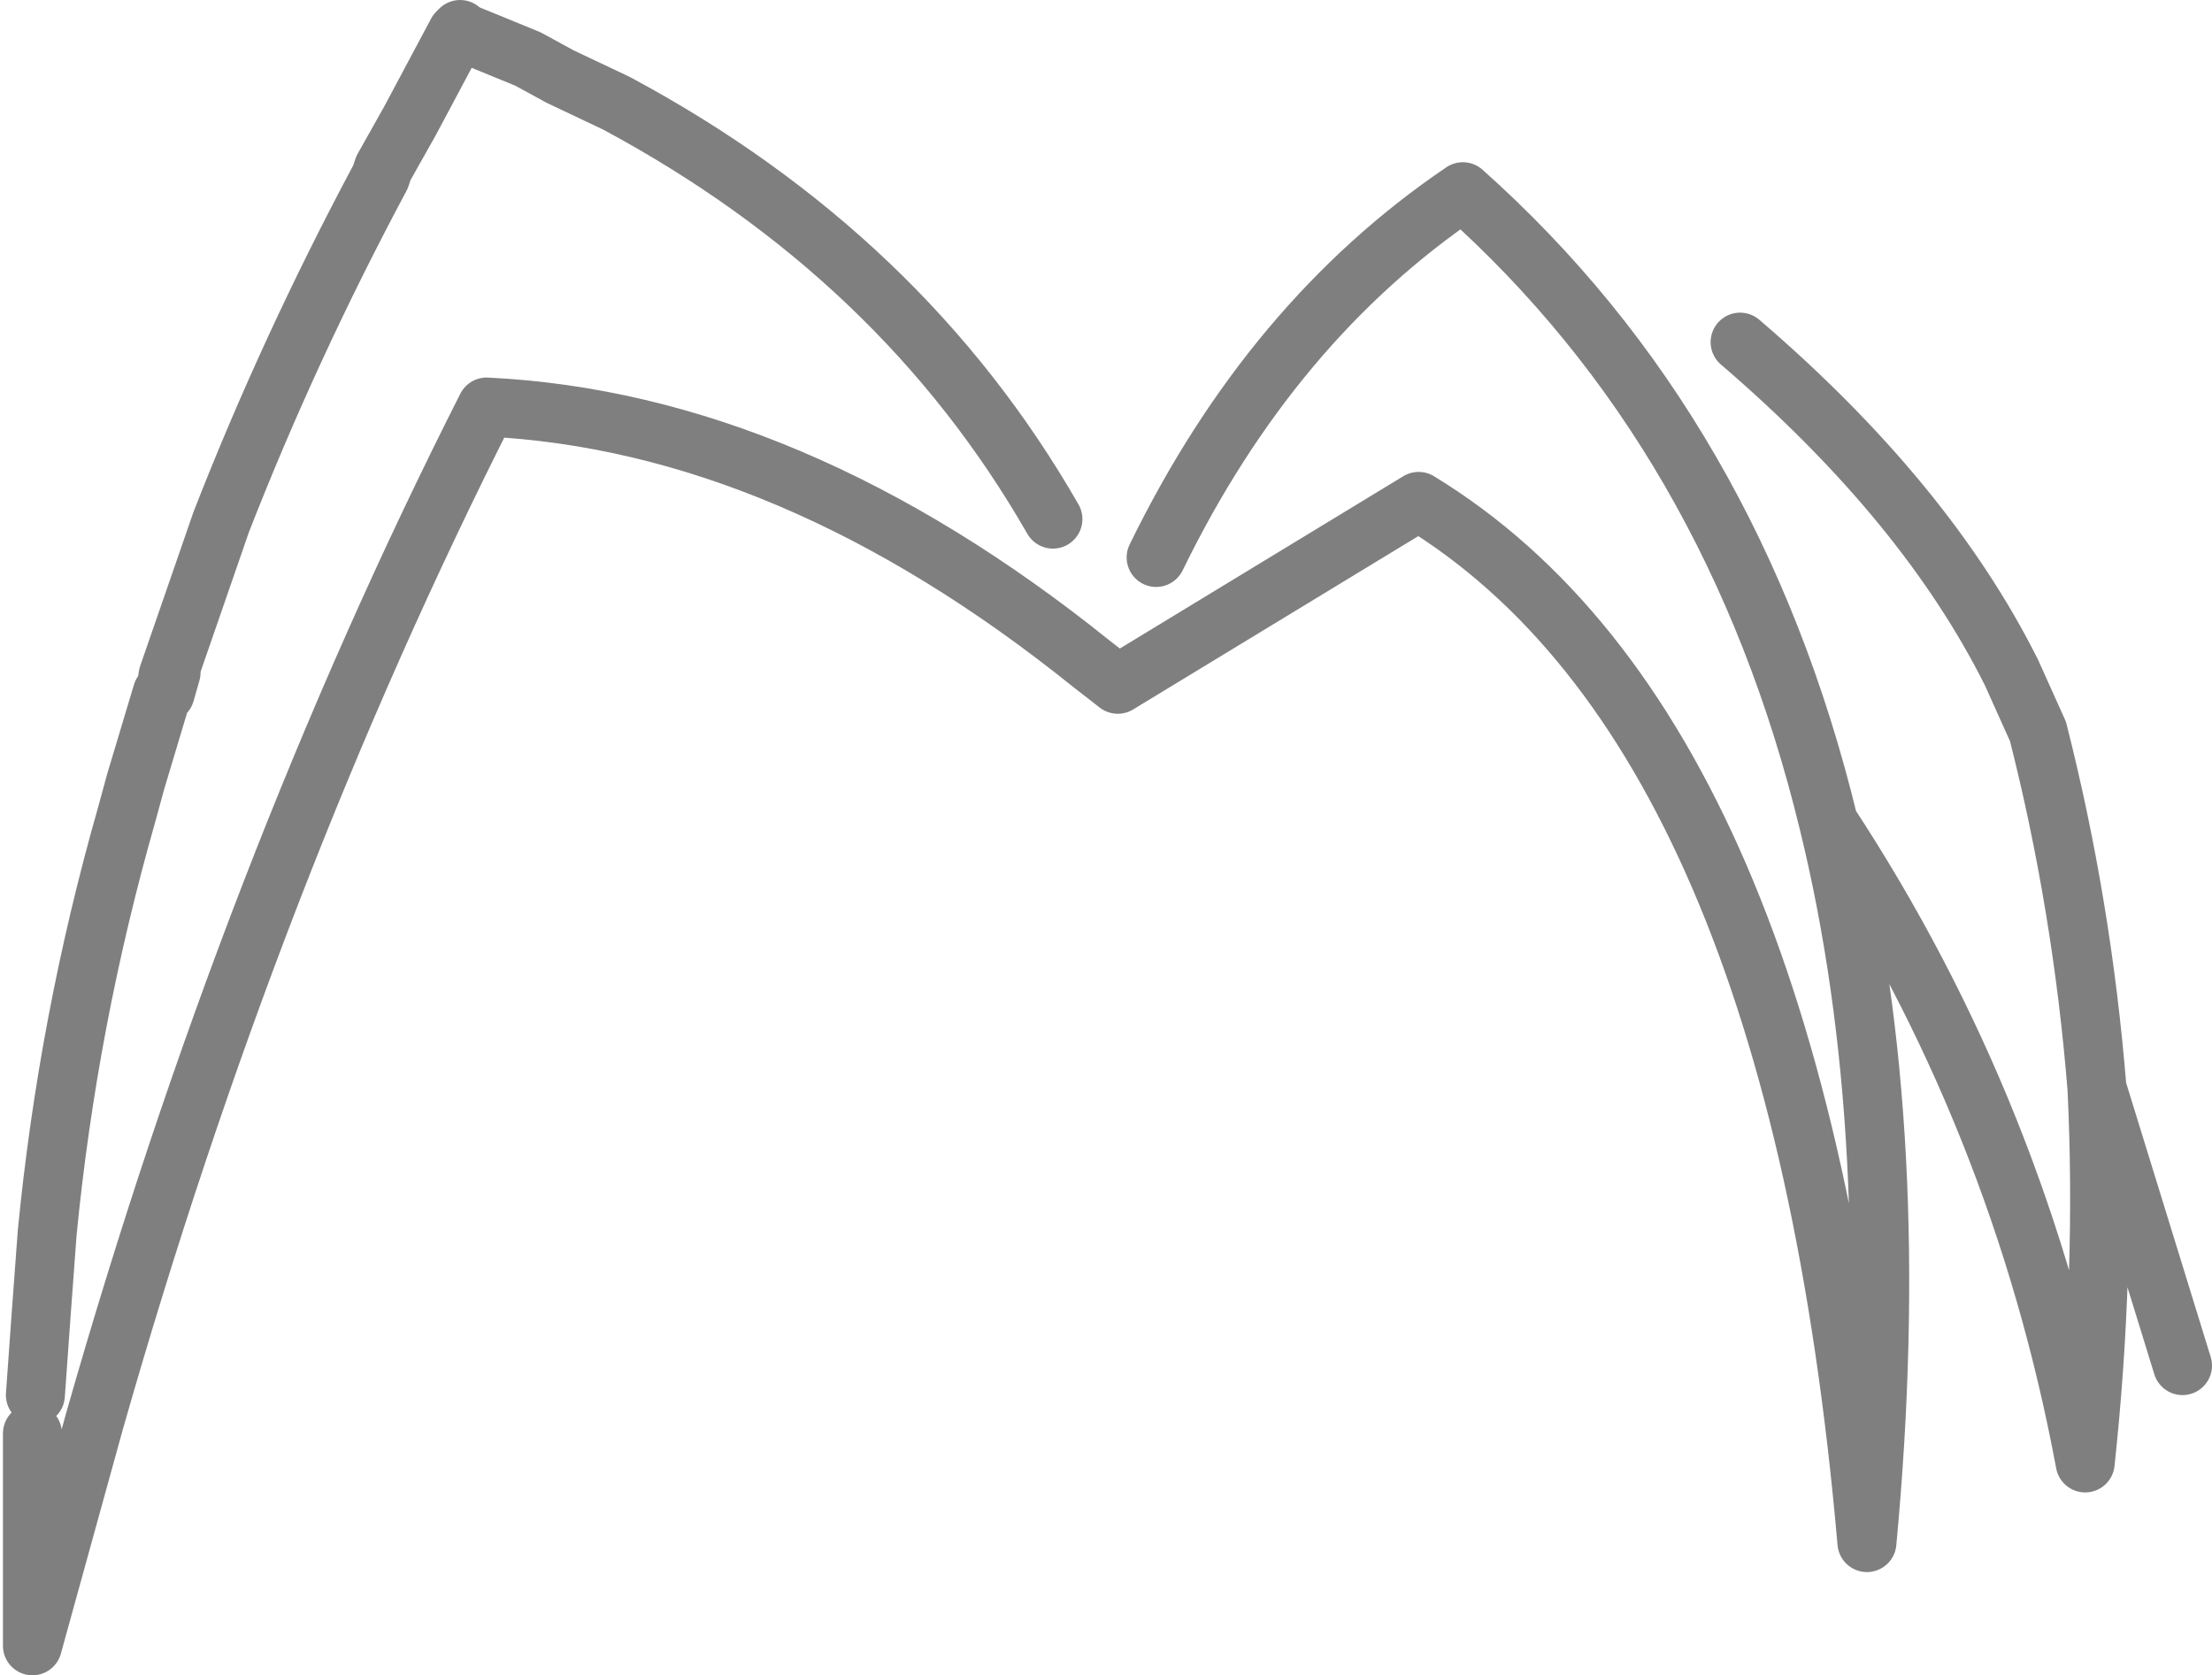 <?xml version="1.0" encoding="UTF-8" standalone="no"?>
<svg xmlns:xlink="http://www.w3.org/1999/xlink" height="28.4px" width="37.5px" xmlns="http://www.w3.org/2000/svg">
  <g transform="matrix(1.0, 0.0, 0.0, 1.0, -381.2, -170.2)">
    <path d="M381.8 193.85 L381.9 192.45 382.0 191.1 Q382.35 187.5 383.35 184.0 L383.5 183.45 383.95 181.95 384.0 181.95 384.05 181.65 384.95 179.05 Q386.1 176.1 387.65 173.2 L387.7 173.05 388.15 172.25 388.95 170.75 389.0 170.7 389.05 170.75 390.15 171.2 390.7 171.5 391.65 171.95 Q396.5 174.55 399.05 179.0 M389.05 170.75 L388.95 170.75 M384.05 181.65 L384.1 181.6 384.0 181.95 M381.75 194.5 L381.75 198.1 382.8 194.3 Q385.45 185.0 389.45 177.1 394.6 177.35 399.7 181.45 L400.15 181.8 405.25 178.7 Q411.65 182.6 412.85 196.35 413.5 189.45 412.2 184.15 410.6 177.55 406.0 173.45 402.75 175.65 400.8 179.65 M410.7 176.0 Q413.85 178.7 415.3 181.6 L415.75 182.6 Q416.5 185.55 416.75 188.65 L418.2 193.35 M412.2 184.15 Q415.45 189.1 416.55 195.0 416.9 191.75 416.75 188.65" fill="none" stroke="#000000" stroke-linecap="round" stroke-linejoin="round" stroke-opacity="0.502" stroke-width="1.0"/>
  </g>
</svg>
